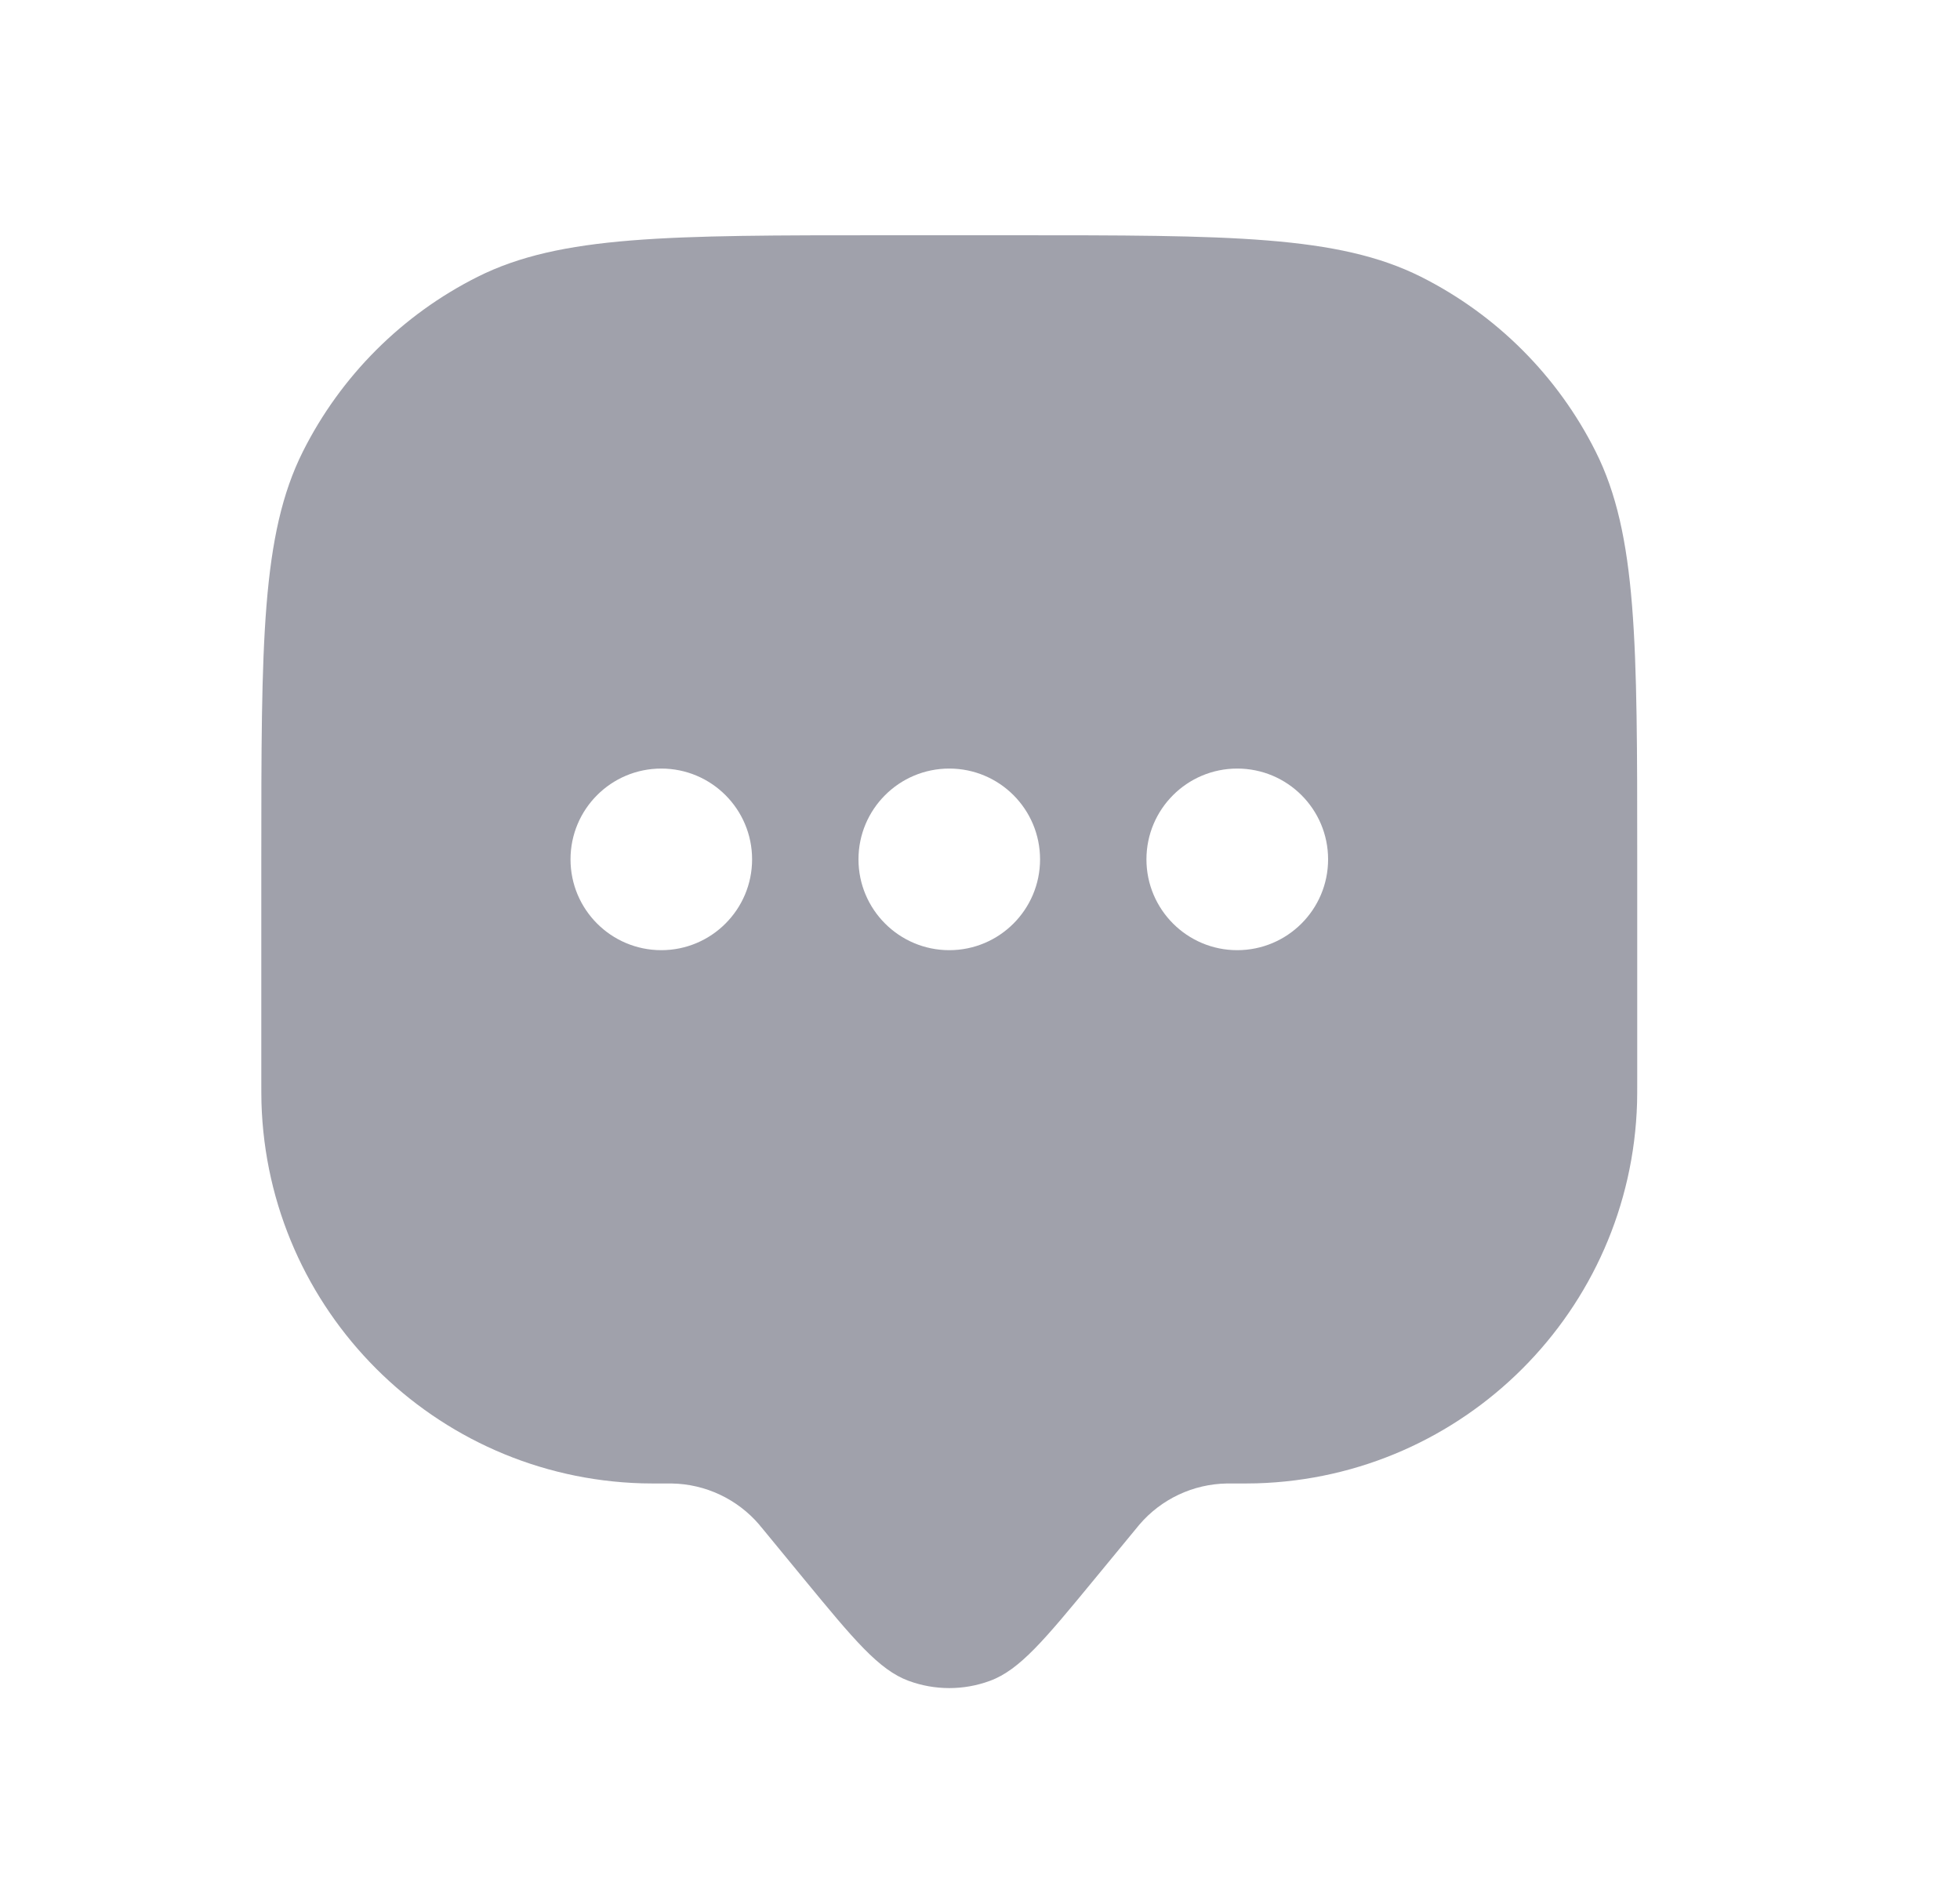 <svg width="25" height="24" viewBox="0 0 25 24" fill="none" xmlns="http://www.w3.org/2000/svg">
<path fill-rule="evenodd" clip-rule="evenodd" d="M6.092 3.53C7.15 3 8.53 3 11.292 3H12.925C15.686 3 17.067 3 18.125 3.53C19.088 4.014 19.87 4.795 20.353 5.759C20.883 6.817 20.883 8.197 20.883 10.959V13.734C20.883 13.905 20.883 13.99 20.881 14.062C20.805 16.71 18.676 18.839 16.028 18.916C15.956 18.918 15.87 18.918 15.699 18.918C15.674 18.918 15.661 18.918 15.649 18.918C15.218 18.925 14.81 19.117 14.531 19.445C14.523 19.455 14.515 19.465 14.499 19.484L13.961 20.137C13.325 20.909 13.008 21.295 12.626 21.435C12.292 21.558 11.925 21.558 11.59 21.435C11.209 21.295 10.891 20.909 10.255 20.137L9.718 19.484L9.718 19.484C9.701 19.465 9.693 19.455 9.686 19.445C9.406 19.117 8.999 18.925 8.568 18.918C8.555 18.918 8.543 18.918 8.517 18.918C8.346 18.918 8.261 18.918 8.188 18.916C5.54 18.839 3.412 16.71 3.335 14.062C3.333 13.99 3.333 13.905 3.333 13.734V10.959C3.333 8.197 3.333 6.817 3.863 5.759C4.347 4.795 5.128 4.014 6.092 3.53ZM8.435 9.801C7.795 9.801 7.277 10.319 7.277 10.959C7.277 11.598 7.795 12.117 8.435 12.117C9.074 12.117 9.593 11.598 9.593 10.959C9.593 10.319 9.074 9.801 8.435 9.801ZM12.108 9.801C11.469 9.801 10.95 10.319 10.95 10.959C10.95 11.598 11.469 12.117 12.108 12.117C12.748 12.117 13.266 11.598 13.266 10.959C13.266 10.319 12.748 9.801 12.108 9.801ZM15.781 9.801C15.142 9.801 14.623 10.319 14.623 10.959C14.623 11.598 15.142 12.117 15.781 12.117C16.421 12.117 16.94 11.598 16.94 10.959C16.94 10.319 16.421 9.801 15.781 9.801Z" fill="#A0A1AB"/>
</svg>
